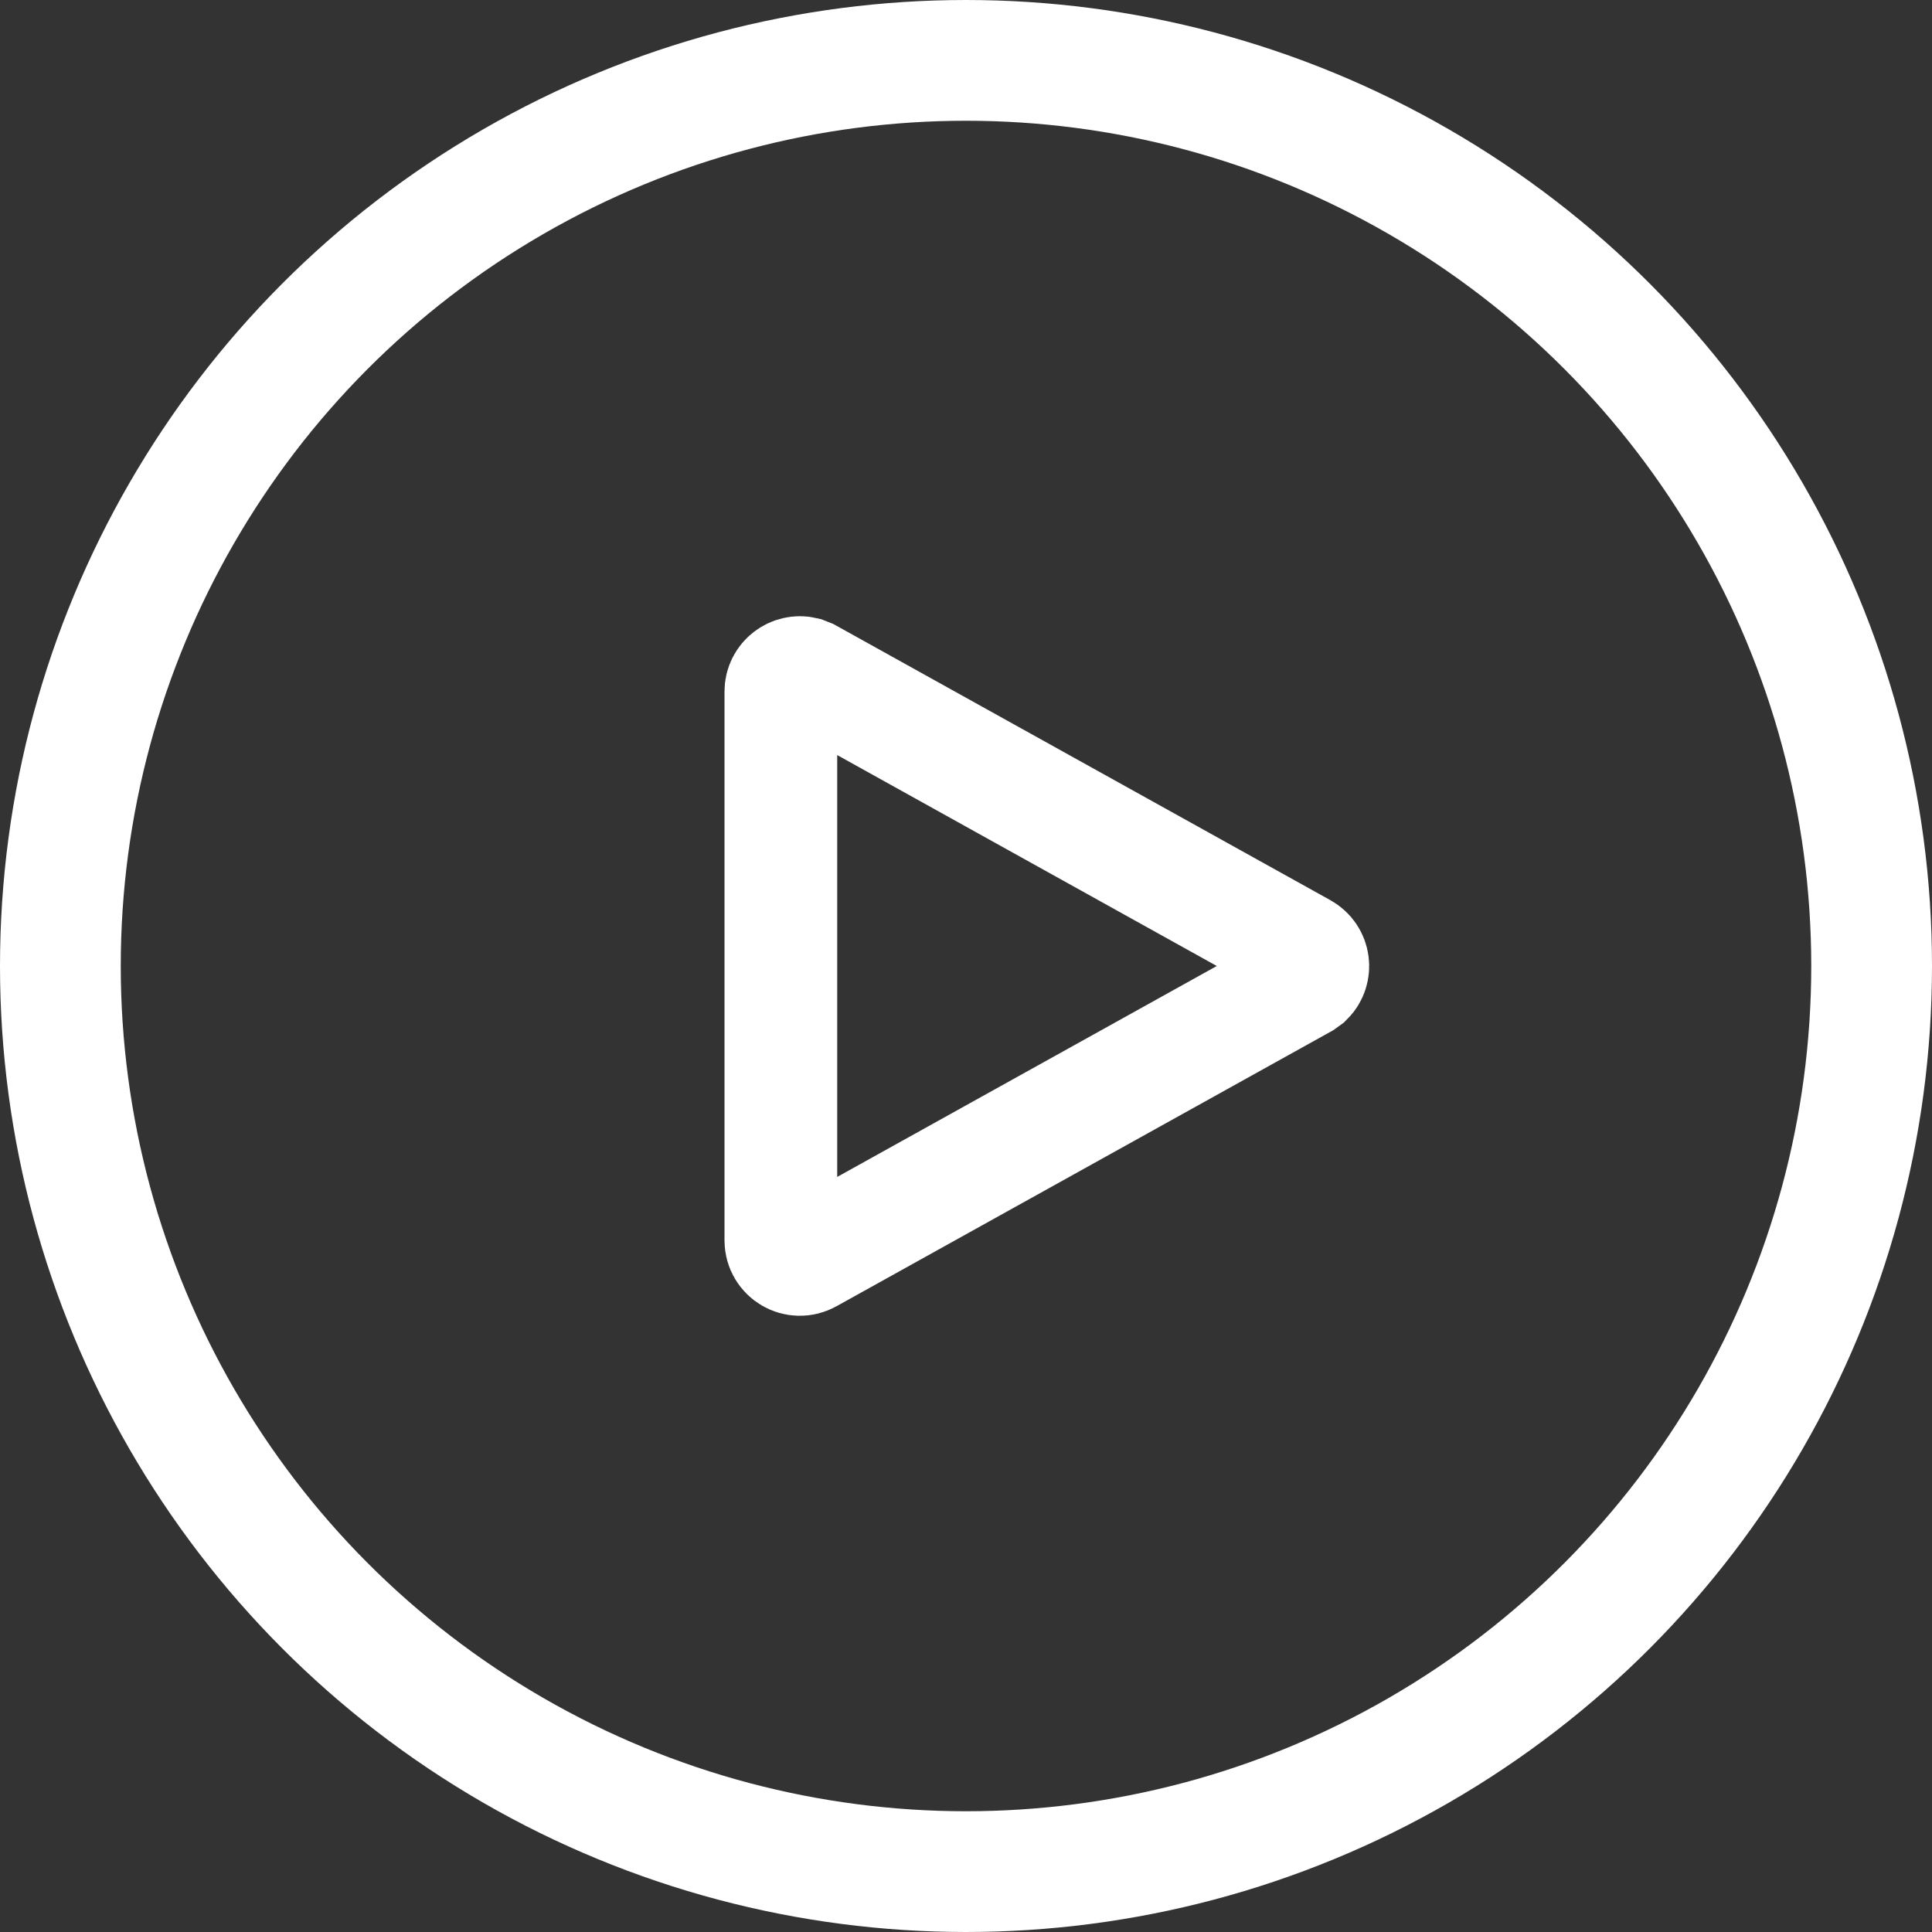 <svg width="24" height="24" viewBox="0 0 24 24" fill="none" xmlns="http://www.w3.org/2000/svg">
<rect x="0" y="0" width="24" height="24" fill="#333333" stroke="none"/>
<circle cx="12" cy="12" r="11.25" stroke="white" stroke-width="1.5"/>
<path d="M16.186 11.794C16.328 11.873 16.347 12.061 16.24 12.167L16.186 12.206L10.051 15.615C9.893 15.703 9.7 15.589 9.7 15.409V8.591C9.7 8.434 9.848 8.327 9.99 8.361L10.051 8.385L16.186 11.794Z" stroke="white" stroke-width="1.4"/>
</svg>
